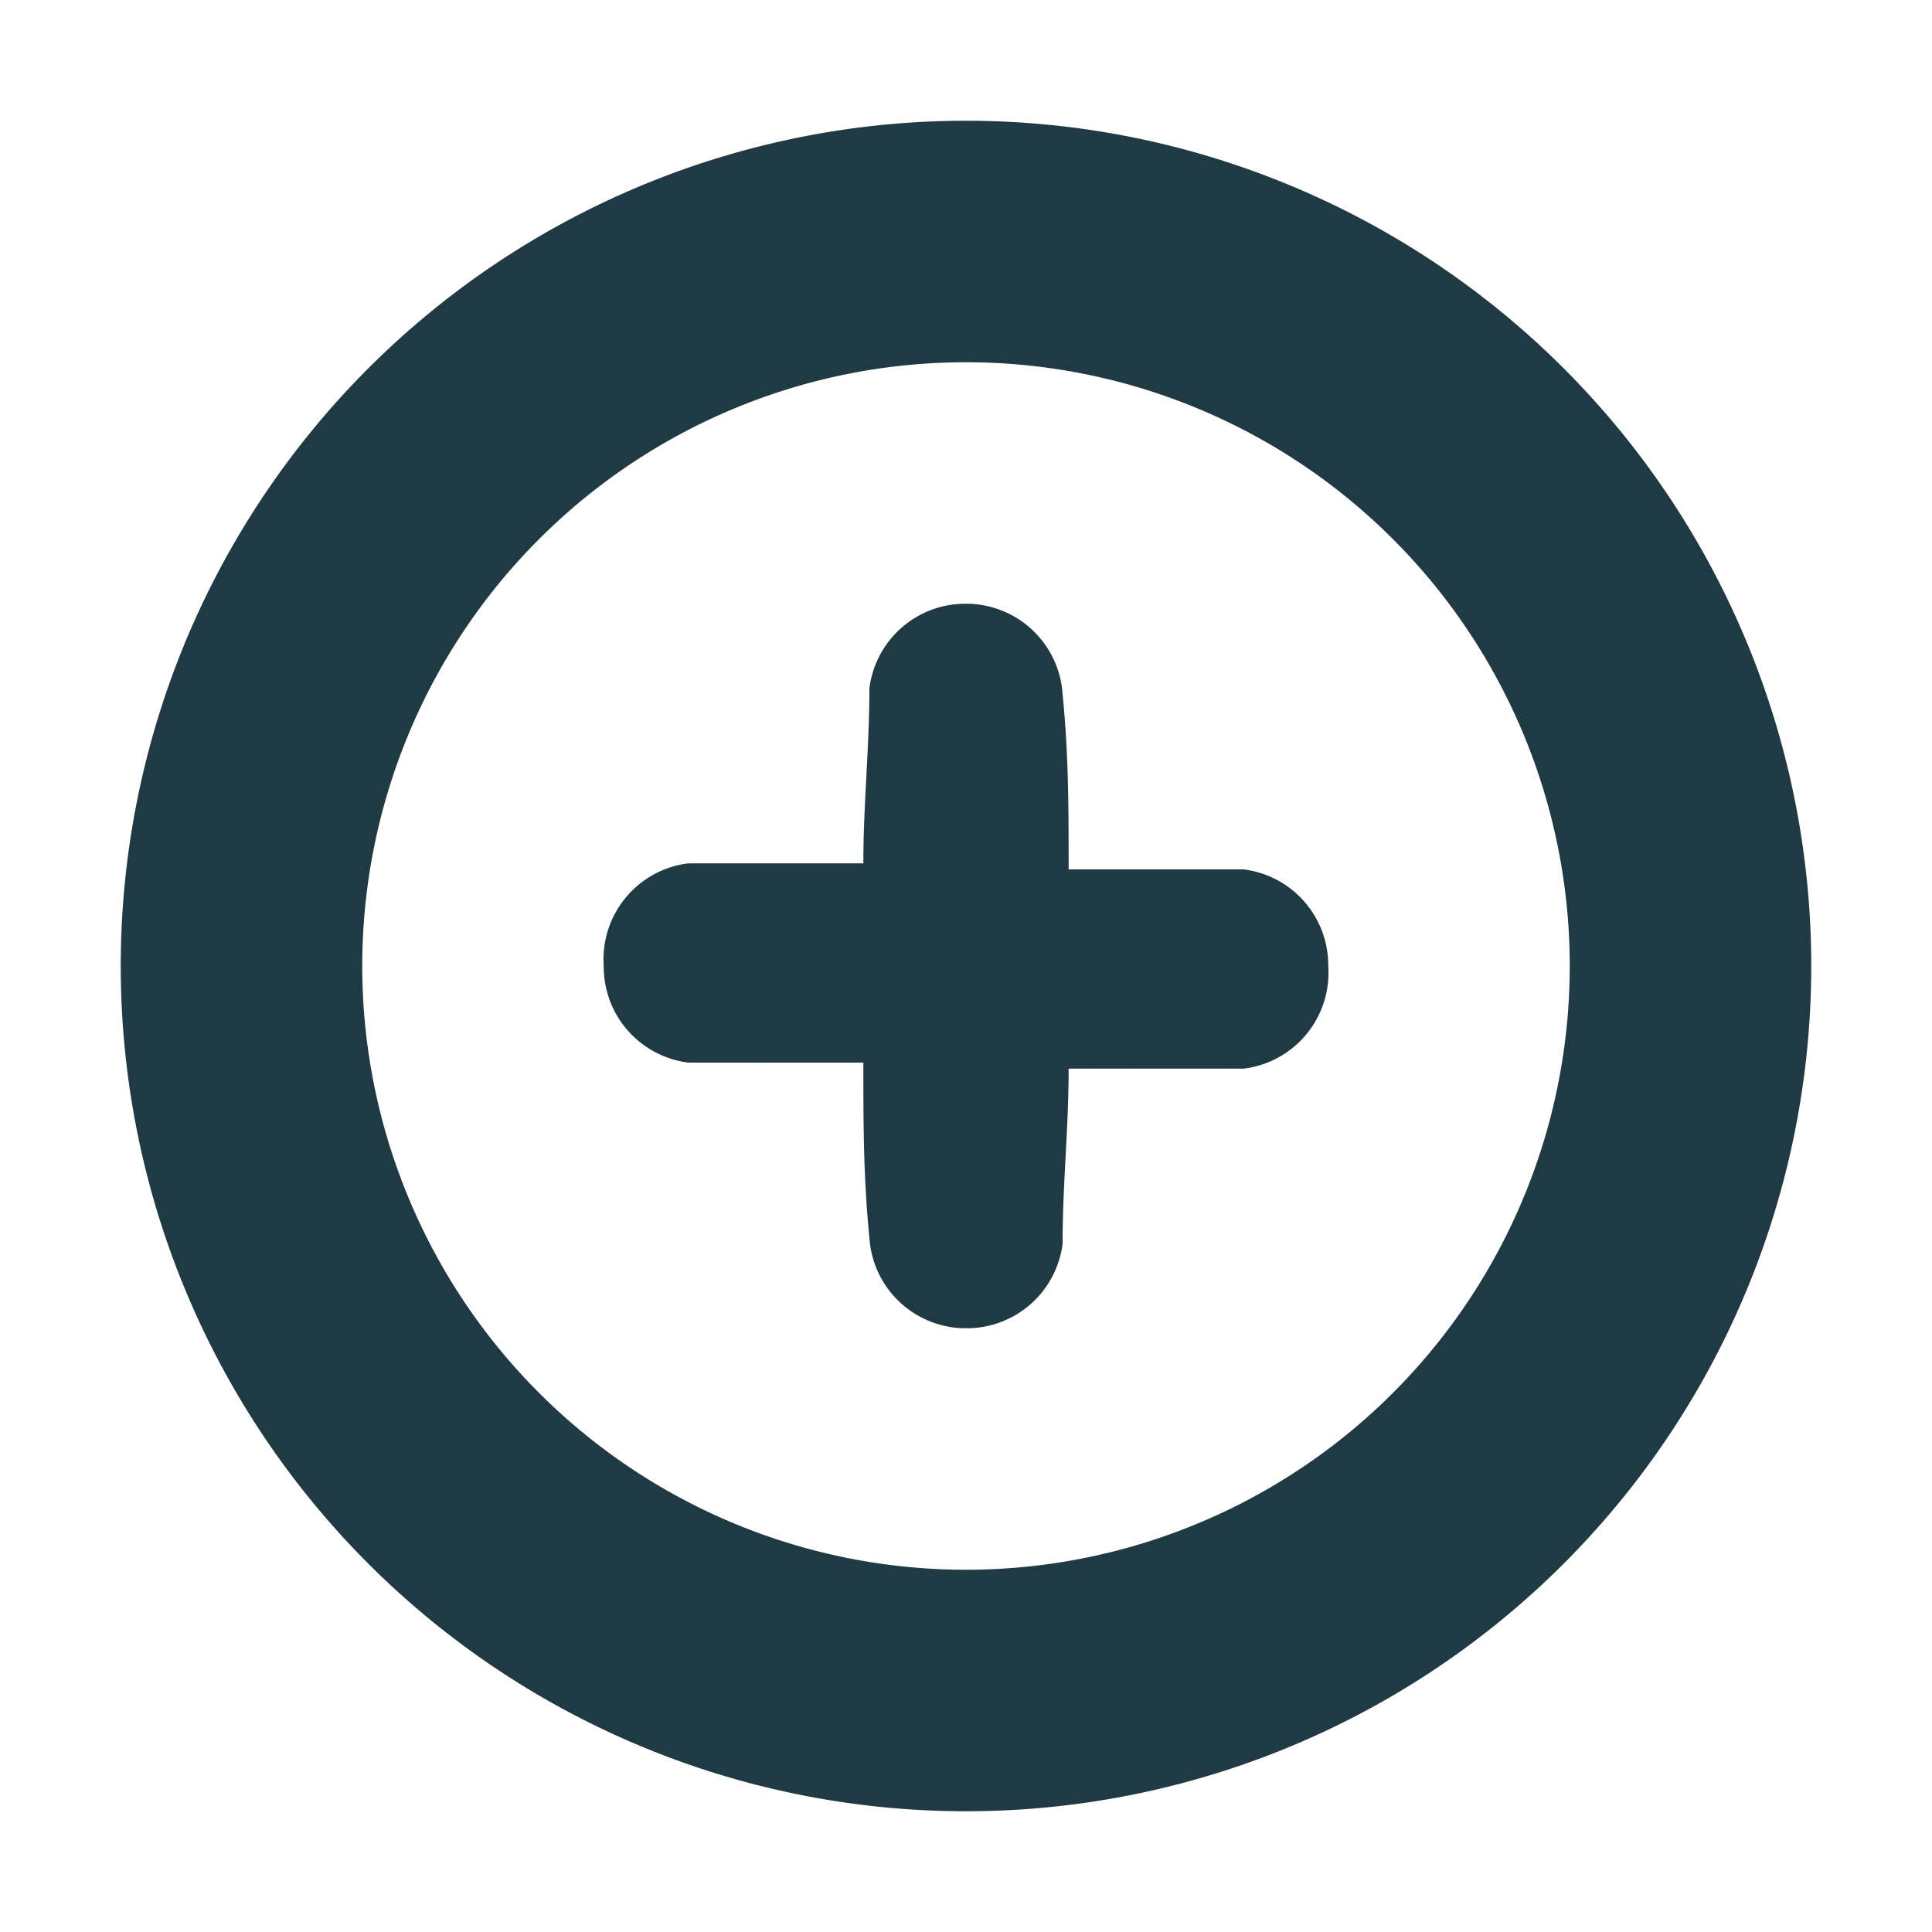 <svg xmlns="http://www.w3.org/2000/svg" xmlns:xlink="http://www.w3.org/1999/xlink" viewBox="0 0 32 32"><defs><style>.a,.b{fill:none;}.b{clip-rule:evenodd;}.c{clip-path:url(#a);}.d{clip-path:url(#b);}.e{clip-path:url(#c);}.f{clip-path:url(#d);}.g{clip-path:url(#e);}.h{fill:#203a44;}</style><clipPath id="a"><rect class="a" x="-65" y="-1915.2" width="16" height="16" rx="4" ry="4"/></clipPath><clipPath id="b"><path class="b" d="M-54.2-1917.2v10a1.7,1.7,0,0,1-1.7,1.8h-2a1.7,1.7,0,0,1-1.7-1.7v-10l.8.8h-1.4a2.3,2.3,0,0,1-2.2-2.2,2.2,2.2,0,0,1,.7-1.6l3.4-3.4a2.3,2.3,0,0,1,3.2,0l3.4,3.4a2.2,2.2,0,0,1,0,3.2,2.3,2.3,0,0,1-1.6.7H-55Z"/></clipPath><clipPath id="c"><path class="b" d="M-55-1917.2v10a1,1,0,0,1-1,1h-2a1,1,0,0,1-1-1v-10h-1.4a1.5,1.5,0,0,1-1.5-1.5,1.5,1.5,0,0,1,.4-1.1l3.4-3.4a1.5,1.5,0,0,1,2.1,0l3.4,3.4a1.5,1.5,0,0,1,0,2.1,1.5,1.5,0,0,1-1.1.4Zm-17.9-17.4h31.9v39.4H-72.9Z"/></clipPath><clipPath id="d"><rect class="a" x="-65" y="-1915.7" width="16" height="16" rx="4" ry="4"/></clipPath><clipPath id="e"><path class="b" d="M-55-1917.7v10a1,1,0,0,1-1,1h-2a1,1,0,0,1-1-1v-10h-1.4a1.5,1.5,0,0,1-1.5-1.5,1.5,1.5,0,0,1,.4-1.1l3.4-3.4a1.5,1.5,0,0,1,2.1,0l3.4,3.4a1.5,1.5,0,0,1,0,2.1,1.5,1.5,0,0,1-1.1.4Z"/></clipPath></defs><title>circle-plus</title><path class="h" d="M16,30A14,14,0,1,1,30,16,14,14,0,0,1,16,30ZM16,6A10,10,0,1,0,26,16,10,10,0,0,0,16,6Z"/><path class="h" d="M20.6,14.4H17.7c0-1,0-1.9-.1-2.9A1.6,1.6,0,0,0,16,10a1.6,1.6,0,0,0-1.6,1.4c0,1-.1,1.9-.1,2.9H11.4A1.6,1.6,0,0,0,10,16a1.6,1.6,0,0,0,1.4,1.6h2.9c0,1,0,1.9.1,2.9A1.6,1.6,0,0,0,16,22a1.6,1.6,0,0,0,1.6-1.4c0-1,.1-1.9.1-2.9h2.9A1.6,1.6,0,0,0,22,16,1.6,1.6,0,0,0,20.6,14.4Z"/></svg>